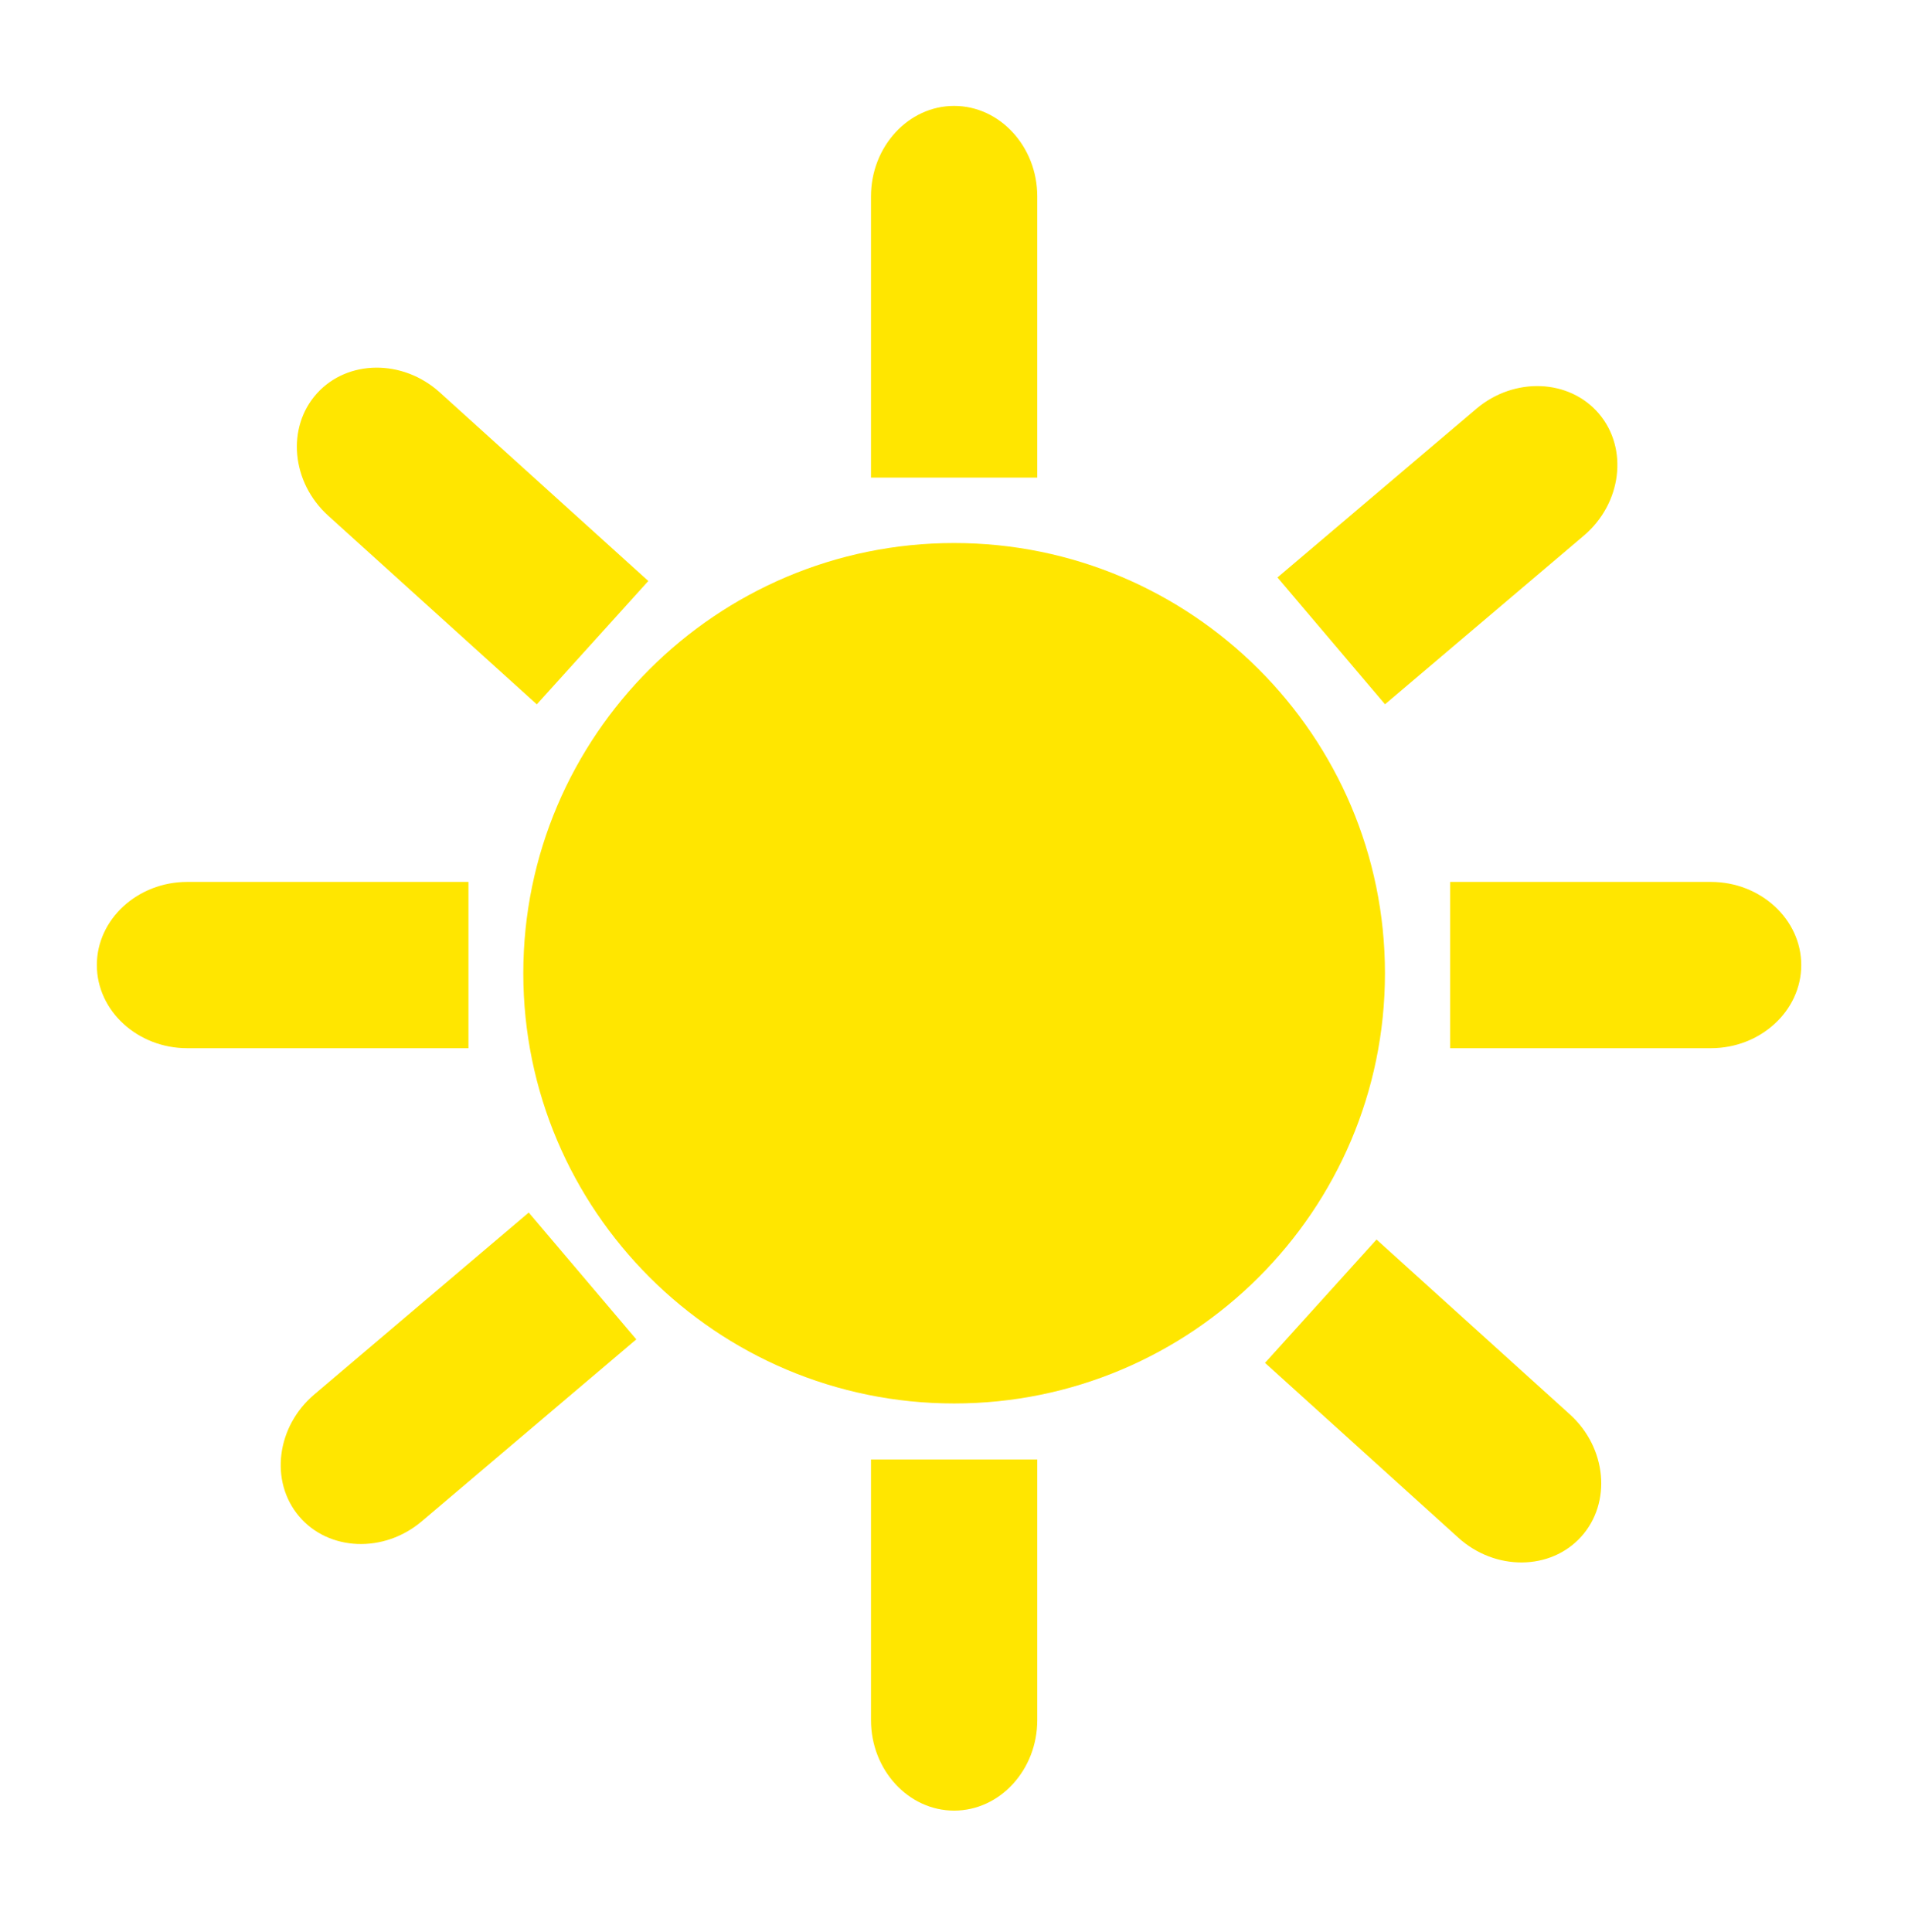 <?xml version="1.0" encoding="utf-8"?>
<!-- Generator: Adobe Illustrator 17.0.0, SVG Export Plug-In . SVG Version: 6.00 Build 0)  -->
<!DOCTYPE svg PUBLIC "-//W3C//DTD SVG 1.1//EN" "http://www.w3.org/Graphics/SVG/1.1/DTD/svg11.dtd">
<svg version="1.1" id="Calque_1" xmlns="http://www.w3.org/2000/svg" xmlns:xlink="http://www.w3.org/1999/xlink" x="0px" y="0px"
	 width="964px" height="976px" viewBox="120.5 112.5 964 976" enable-background="new 120.5 112.5 964 976" xml:space="preserve">
<g id="Layer_4">
</g>
<g id="Layer_3">
</g>
<g id="Layer_5">
	<g>
		<path fill="#FFE600" d="M602.565,386.812c-120.025,0-217.673,97.492-217.673,217.325s97.648,217.325,217.673,217.325
			c120.026,0,217.674-97.492,217.674-217.325S722.591,386.812,602.565,386.812z"/>
		<path fill="#FFE600" d="M560.565,981.471c0,25.116,18.9,45.666,42,45.666l0,0c23.1,0,42-20.55,42-45.666V849.759h-84V981.471z"/>
		<path fill="#FFE600" d="M644.565,211.666c0-25.116-18.9-45.666-42-45.666l0,0c-23.1,0-42,20.55-42,45.666v142.083h84V211.666z"/>
		<path fill="#FFE600" d="M984.902,558H853.191v84h131.711c25.117,0,45.666-18.9,45.666-42l0,0
			C1030.568,576.9,1010.019,558,984.902,558z"/>
		<path fill="#FFE600" d="M357.18,558H215.098c-25.117,0-45.666,18.9-45.666,42l0,0c0,23.1,20.55,42,45.666,42H357.18V558z"/>
		<path fill="#FFE600" d="M913.671,826.989l-97.698-88.335l-56.336,62.307l97.698,88.335c18.63,16.845,46.549,16.608,62.041-0.527
			l0,0C934.869,871.635,932.302,843.834,913.671,826.989z"/>
		<path fill="#FFE600" d="M286.329,373.011l105.39,95.291l56.336-62.307l-105.39-95.291c-18.63-16.845-46.549-16.608-62.041,0.527
			l0,0C265.131,328.365,267.698,356.166,286.329,373.011z"/>
		<path fill="#FFE600" d="M920.717,383.08c19.156-16.245,22.604-43.951,7.663-61.569l0,0c-14.941-17.618-42.838-18.741-61.993-2.495
			l-100.452,85.19l54.331,64.064L920.717,383.08z"/>
		<path fill="#FFE600" d="M279.283,816.92c-19.155,16.245-22.604,43.951-7.663,61.568l0,0c14.941,17.618,42.838,18.74,61.993,2.495
			l108.362-91.898l-54.331-64.064L279.283,816.92z"/>
	</g>
</g>
</svg>
